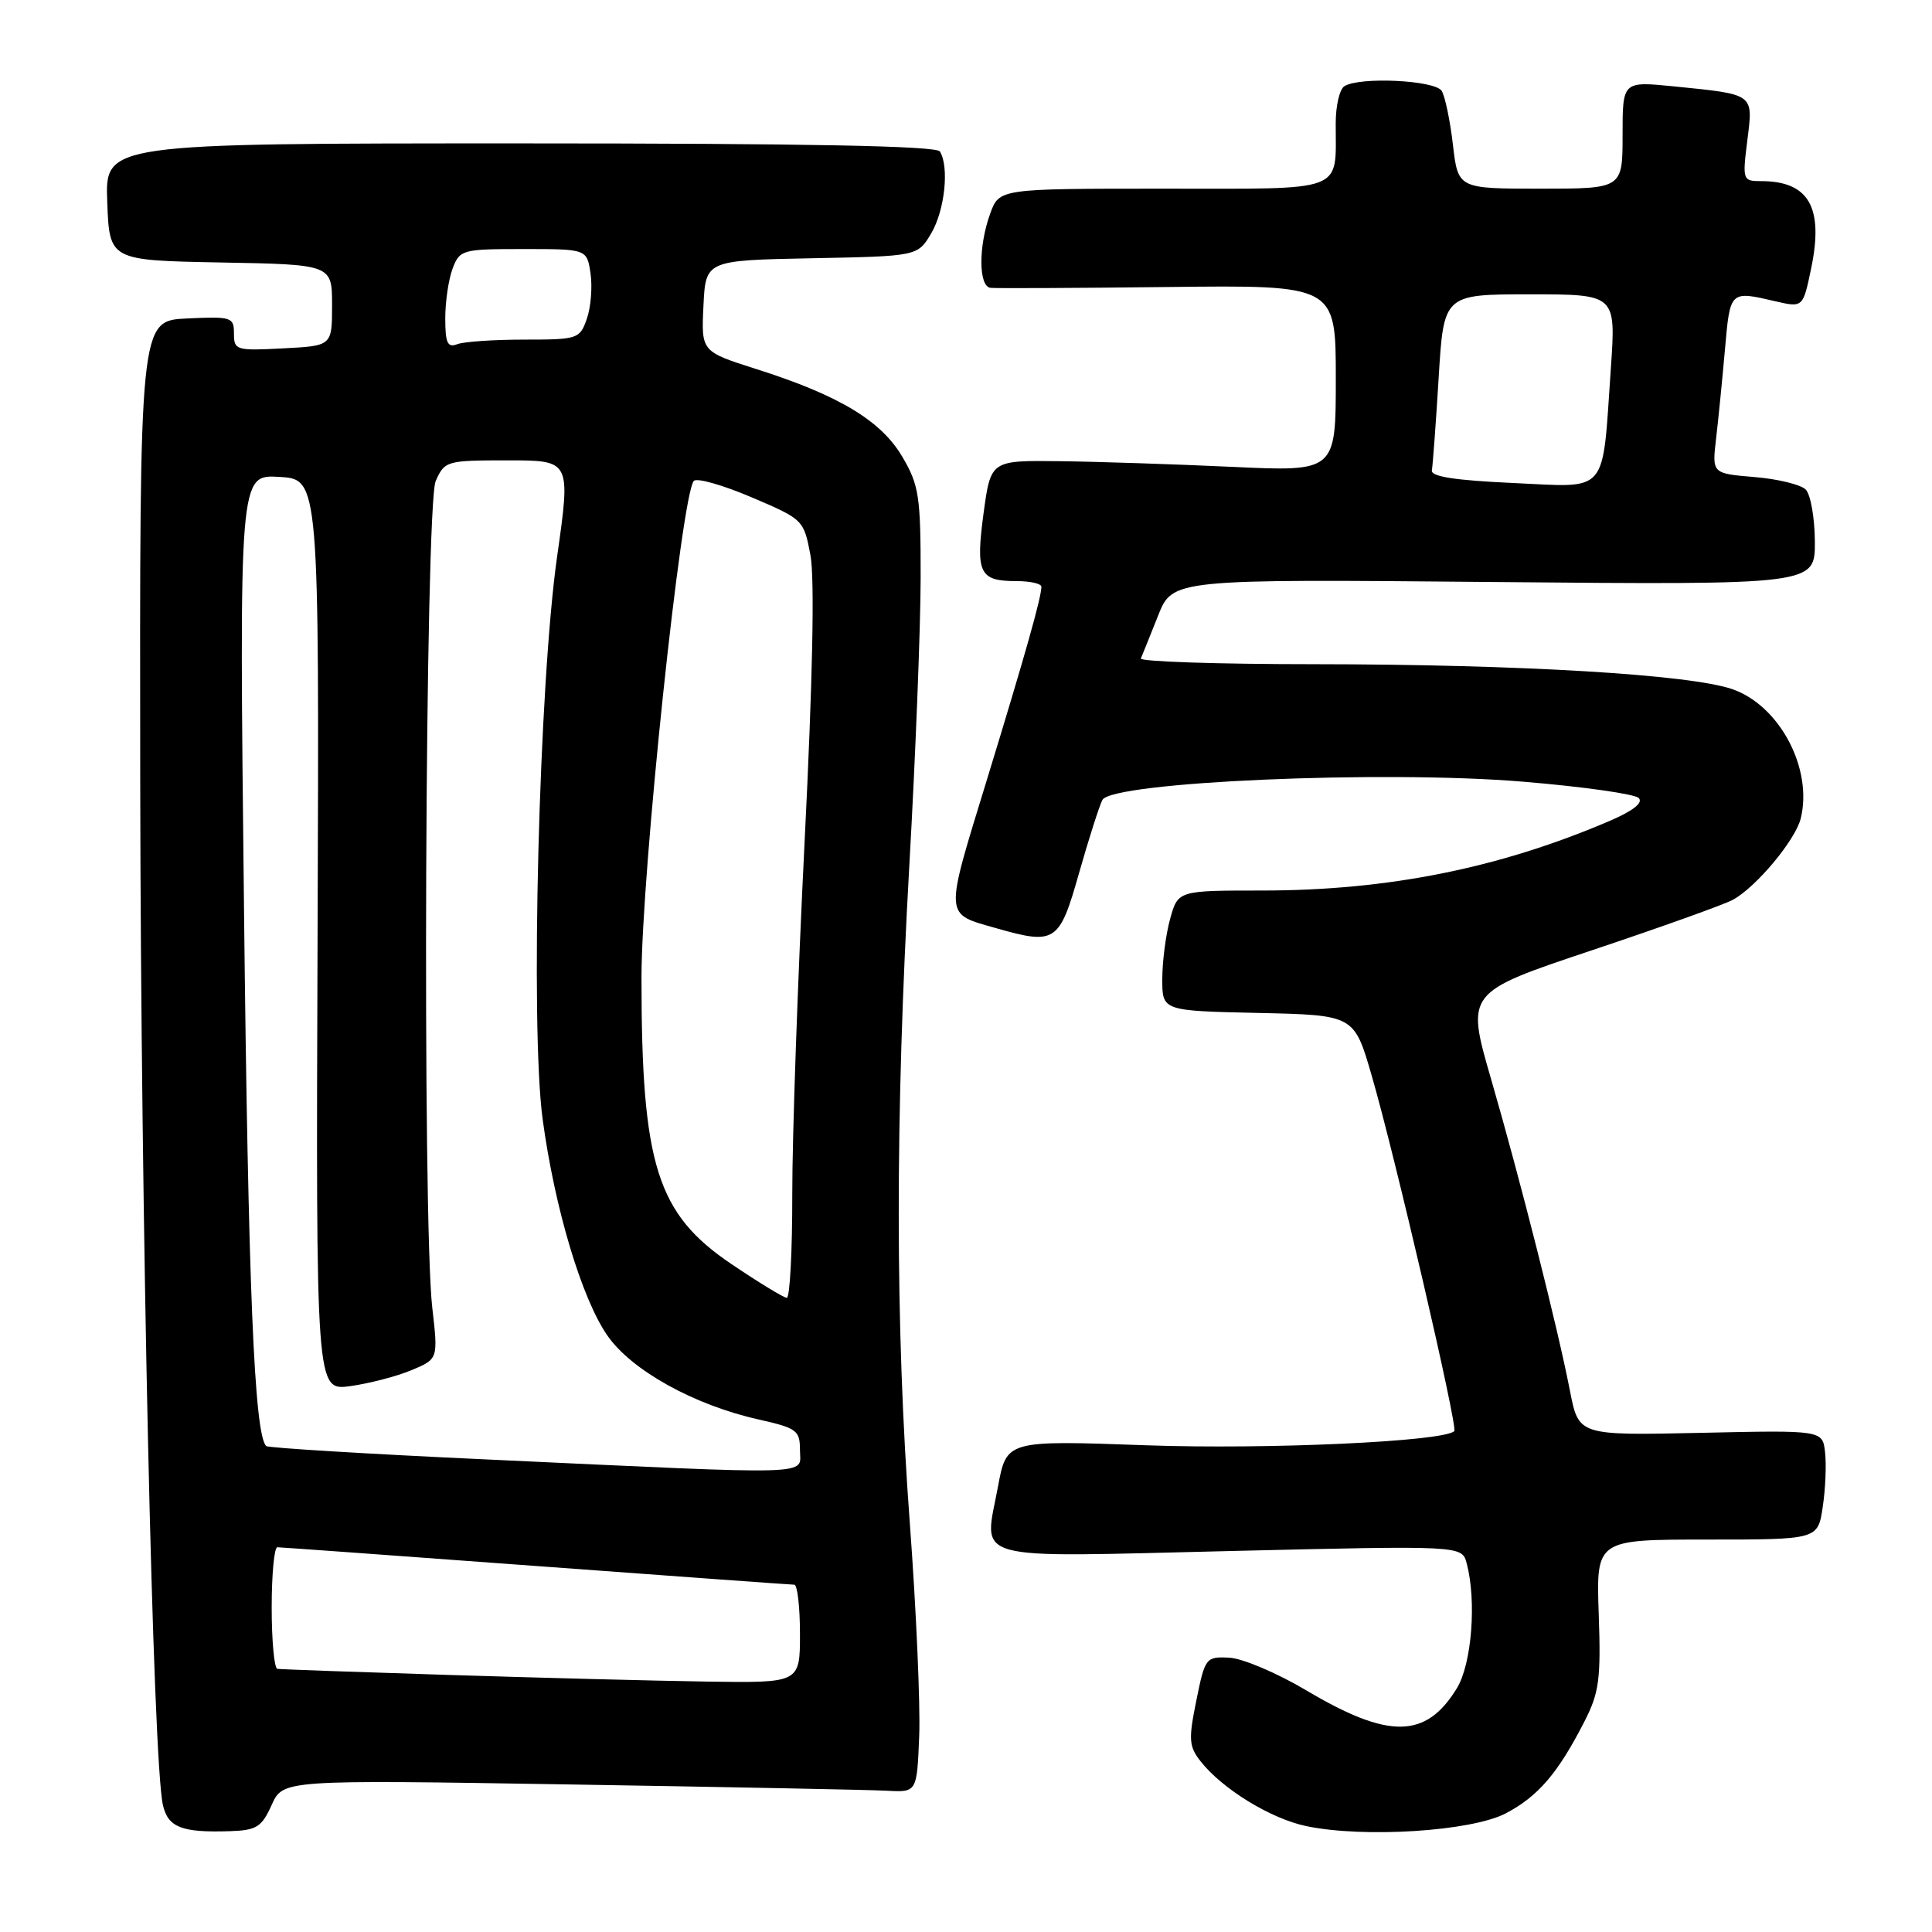 <?xml version="1.0" encoding="UTF-8" standalone="no"?>
<!DOCTYPE svg PUBLIC "-//W3C//DTD SVG 1.1//EN" "http://www.w3.org/Graphics/SVG/1.1/DTD/svg11.dtd" >
<svg xmlns="http://www.w3.org/2000/svg" xmlns:xlink="http://www.w3.org/1999/xlink" version="1.1" viewBox="0 0 256 256">
 <g >
 <path fill="currentColor"
d=" M 36.00 239.16 C 37.50 235.83 37.50 235.83 75.50 236.45 C 96.40 236.79 115.30 237.16 117.50 237.28 C 121.50 237.50 121.50 237.50 121.80 230.00 C 121.96 225.88 121.40 213.16 120.55 201.74 C 118.62 175.84 118.60 148.10 120.50 114.50 C 121.31 100.20 121.98 83.14 121.99 76.59 C 122.00 65.77 121.78 64.29 119.57 60.54 C 116.77 55.75 111.17 52.38 100.21 48.90 C 92.92 46.58 92.92 46.58 93.21 40.54 C 93.50 34.50 93.50 34.50 107.55 34.22 C 121.60 33.95 121.60 33.95 123.40 30.90 C 125.19 27.87 125.80 22.10 124.54 20.07 C 124.09 19.33 106.76 19.00 68.90 19.00 C 13.92 19.00 13.92 19.00 14.21 26.75 C 14.50 34.50 14.50 34.50 29.25 34.78 C 44.00 35.05 44.00 35.05 44.00 40.44 C 44.00 45.83 44.00 45.83 37.50 46.16 C 31.28 46.49 31.00 46.40 31.00 44.20 C 31.00 42.02 30.69 41.92 24.75 42.20 C 18.50 42.50 18.50 42.50 18.58 103.50 C 18.66 161.51 20.25 233.40 21.59 239.19 C 22.27 242.15 24.10 242.85 30.50 242.64 C 34.01 242.52 34.68 242.09 36.00 239.16 Z  M 199.50 240.29 C 203.81 238.04 206.45 234.95 209.96 228.08 C 211.90 224.28 212.14 222.49 211.84 213.86 C 211.50 204.00 211.50 204.00 226.19 204.00 C 240.88 204.00 240.88 204.00 241.52 199.69 C 241.88 197.32 242.02 194.06 241.83 192.44 C 241.50 189.50 241.50 189.50 225.34 189.86 C 209.19 190.21 209.19 190.21 208.04 184.36 C 206.40 175.90 201.44 156.31 197.58 143.00 C 194.25 131.50 194.25 131.50 210.87 125.94 C 220.02 122.88 228.45 119.86 229.61 119.23 C 232.70 117.55 237.87 111.35 238.60 108.48 C 240.25 101.87 235.81 93.47 229.52 91.31 C 223.87 89.37 201.37 88.03 174.17 88.01 C 161.33 88.01 150.98 87.66 151.17 87.25 C 151.35 86.83 152.37 84.30 153.44 81.61 C 155.37 76.73 155.37 76.73 197.94 77.12 C 240.50 77.50 240.50 77.50 240.48 71.78 C 240.46 68.63 239.92 65.52 239.26 64.86 C 238.61 64.21 235.55 63.46 232.46 63.21 C 226.85 62.74 226.85 62.74 227.39 58.12 C 227.69 55.58 228.22 50.24 228.57 46.25 C 229.25 38.50 229.23 38.52 235.20 39.91 C 238.91 40.77 238.91 40.77 239.99 35.55 C 241.67 27.46 239.68 24.00 233.35 24.00 C 230.92 24.00 230.87 23.87 231.53 18.60 C 232.31 12.35 232.55 12.53 221.75 11.44 C 215.00 10.77 215.00 10.77 215.00 17.88 C 215.00 25.00 215.00 25.00 204.10 25.00 C 193.20 25.00 193.20 25.00 192.52 19.18 C 192.15 15.99 191.48 12.77 191.03 12.04 C 190.15 10.63 180.19 10.14 178.14 11.42 C 177.51 11.80 176.99 14.00 176.99 16.31 C 176.96 25.64 178.65 25.00 154.08 25.00 C 132.40 25.00 132.40 25.00 131.20 28.32 C 129.63 32.66 129.66 37.96 131.25 38.14 C 131.94 38.22 142.51 38.17 154.75 38.03 C 177.00 37.77 177.00 37.77 177.00 50.13 C 177.00 62.50 177.00 62.50 163.25 61.86 C 155.69 61.51 145.40 61.17 140.39 61.11 C 131.28 61.00 131.28 61.00 130.33 67.99 C 129.26 75.96 129.76 77.00 134.70 77.00 C 136.52 77.00 138.00 77.34 137.99 77.75 C 137.98 79.19 135.89 86.60 130.77 103.32 C 125.11 121.78 125.06 121.01 132.00 122.99 C 139.84 125.23 140.38 124.87 142.96 115.75 C 144.25 111.21 145.65 106.83 146.07 106.00 C 147.32 103.60 183.34 102.03 201.84 103.58 C 209.72 104.23 216.61 105.21 217.14 105.74 C 217.76 106.36 216.40 107.44 213.30 108.77 C 198.67 115.04 183.94 117.99 167.30 118.00 C 156.09 118.00 156.09 118.00 155.05 121.75 C 154.48 123.81 154.01 127.40 154.01 129.72 C 154.00 133.94 154.00 133.94 166.71 134.22 C 179.43 134.50 179.43 134.50 181.75 142.50 C 184.82 153.05 193.20 189.13 192.70 189.63 C 191.32 191.01 168.01 192.08 151.94 191.51 C 133.38 190.84 133.38 190.84 132.24 196.97 C 130.37 207.04 127.90 206.35 163.01 205.52 C 193.71 204.79 193.71 204.79 194.34 207.14 C 195.67 212.12 195.02 220.45 193.05 223.69 C 188.95 230.41 184.02 230.48 173.07 223.97 C 169.21 221.68 164.62 219.73 162.87 219.65 C 159.78 219.50 159.67 219.65 158.52 225.33 C 157.47 230.49 157.53 231.40 159.09 233.39 C 161.98 237.06 168.39 240.99 173.09 241.97 C 180.74 243.57 194.94 242.66 199.50 240.29 Z  M 59.50 221.94 C 47.40 221.56 37.16 221.20 36.75 221.13 C 36.34 221.06 36.00 217.40 36.00 213.00 C 36.00 208.60 36.34 205.01 36.75 205.02 C 37.16 205.02 52.57 206.14 71.00 207.50 C 89.43 208.86 104.84 209.98 105.25 209.98 C 105.66 209.99 106.00 212.93 106.00 216.50 C 106.00 223.00 106.00 223.00 93.75 222.82 C 87.01 222.72 71.60 222.32 59.50 221.94 Z  M 64.61 193.39 C 48.72 192.66 35.52 191.85 35.27 191.61 C 33.69 190.02 32.88 170.53 32.33 120.19 C 31.69 62.88 31.69 62.88 37.00 63.19 C 42.30 63.50 42.30 63.50 42.08 123.90 C 41.86 184.29 41.86 184.29 46.41 183.67 C 48.91 183.32 52.56 182.38 54.51 181.56 C 58.06 180.08 58.06 180.08 57.28 173.29 C 55.94 161.62 56.33 66.93 57.73 63.75 C 58.92 61.07 59.15 61.00 67.29 61.00 C 75.63 61.00 75.63 61.00 73.82 73.75 C 71.42 90.61 70.25 136.01 71.90 148.28 C 73.49 160.06 77.07 172.04 80.47 176.95 C 83.66 181.57 91.97 186.18 100.53 188.09 C 105.59 189.23 106.00 189.53 106.00 192.16 C 106.00 195.54 109.00 195.45 64.61 193.39 Z  M 96.91 167.49 C 87.04 160.83 85.00 154.35 85.00 129.57 C 85.00 115.71 90.29 65.51 91.94 63.72 C 92.34 63.29 95.77 64.27 99.58 65.89 C 106.44 68.81 106.51 68.88 107.39 73.58 C 107.96 76.63 107.68 90.17 106.62 111.41 C 105.71 129.61 104.97 150.69 104.98 158.25 C 104.99 165.81 104.66 171.99 104.25 171.97 C 103.84 171.95 100.54 169.94 96.91 167.49 Z  M 59.00 42.17 C 59.00 39.95 59.44 36.98 59.98 35.57 C 60.92 33.09 61.25 33.00 69.36 33.00 C 77.77 33.00 77.77 33.00 78.25 36.24 C 78.51 38.03 78.29 40.73 77.76 42.24 C 76.83 44.91 76.57 45.00 69.48 45.00 C 65.46 45.00 61.45 45.27 60.58 45.61 C 59.30 46.10 59.00 45.45 59.00 42.17 Z  M 200.50 64.00 C 192.78 63.65 189.57 63.15 189.73 62.32 C 189.85 61.66 190.26 56.15 190.63 50.07 C 191.30 39.00 191.30 39.00 202.71 39.00 C 214.12 39.00 214.12 39.00 213.45 48.75 C 212.27 65.77 213.28 64.58 200.50 64.00 Z "/>
</g>
</svg>